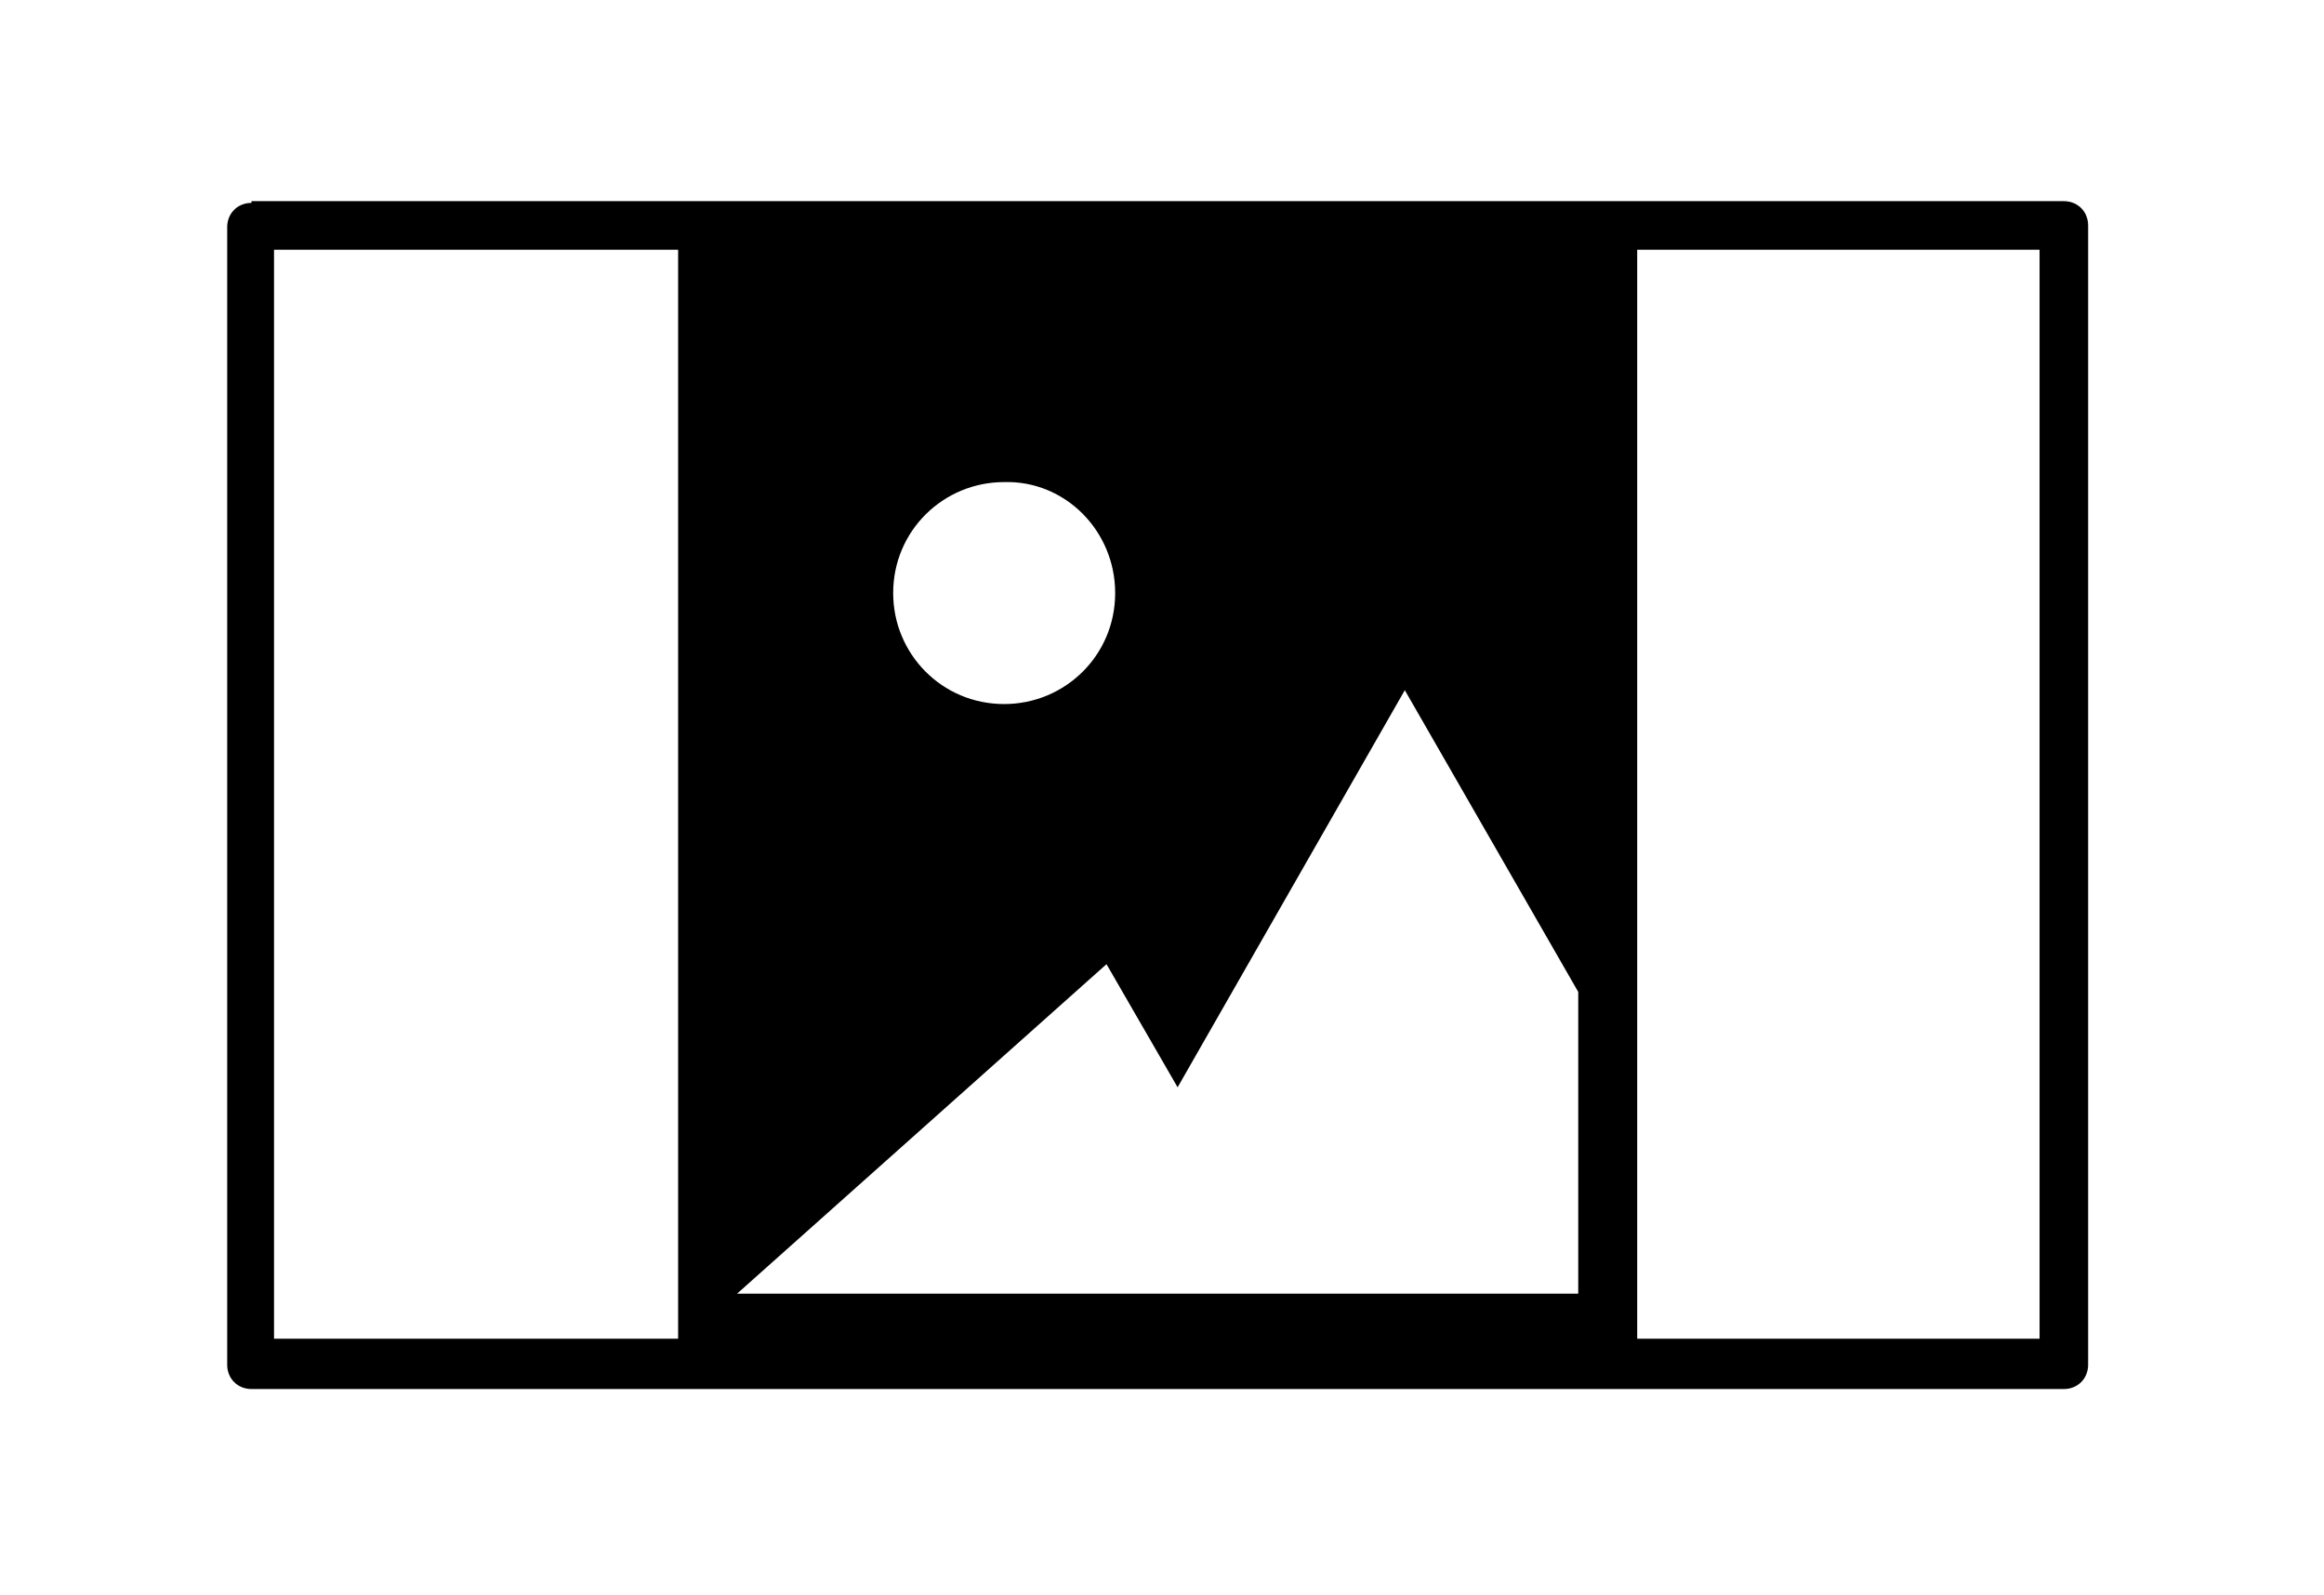<?xml version="1.0" encoding="utf-8"?>
<!-- Generator: Adobe Illustrator 21.1.0, SVG Export Plug-In . SVG Version: 6.00 Build 0)  -->
<svg version="1.1" xmlns="http://www.w3.org/2000/svg" xmlns:xlink="http://www.w3.org/1999/xlink" x="0px" y="0px"
	 viewBox="0 0 134 92" enable-background="new 0 0 134 92" xml:space="preserve">
<g id="Layer_1">
	<path d="M15.8,14.4h101.8v62.8H15.8V14.4z M14.5,11.7L14.5,11.7c-0.8,0-1.4,0.6-1.4,1.4v65.6c0,0.8,0.6,1.4,1.4,1.4H119
		c0.8,0,1.4-0.6,1.4-1.4V13c0-0.8-0.6-1.4-1.4-1.4H14.5z"/>
	<path d="M39.1,13v64.4h55.3V13H39.1z M91,74.6H42.5l21.3-19l4.1,7.1L81,39.8l10,17.4V74.6z M64.3,34.2c0,3.6-2.9,6.4-6.4,6.4
		c-3.6,0-6.4-2.9-6.4-6.4c0-3.6,2.9-6.4,6.4-6.4C61.4,27.7,64.3,30.6,64.3,34.2z"/>
</g>
<g id="Layer_2">
</g>
</svg>
